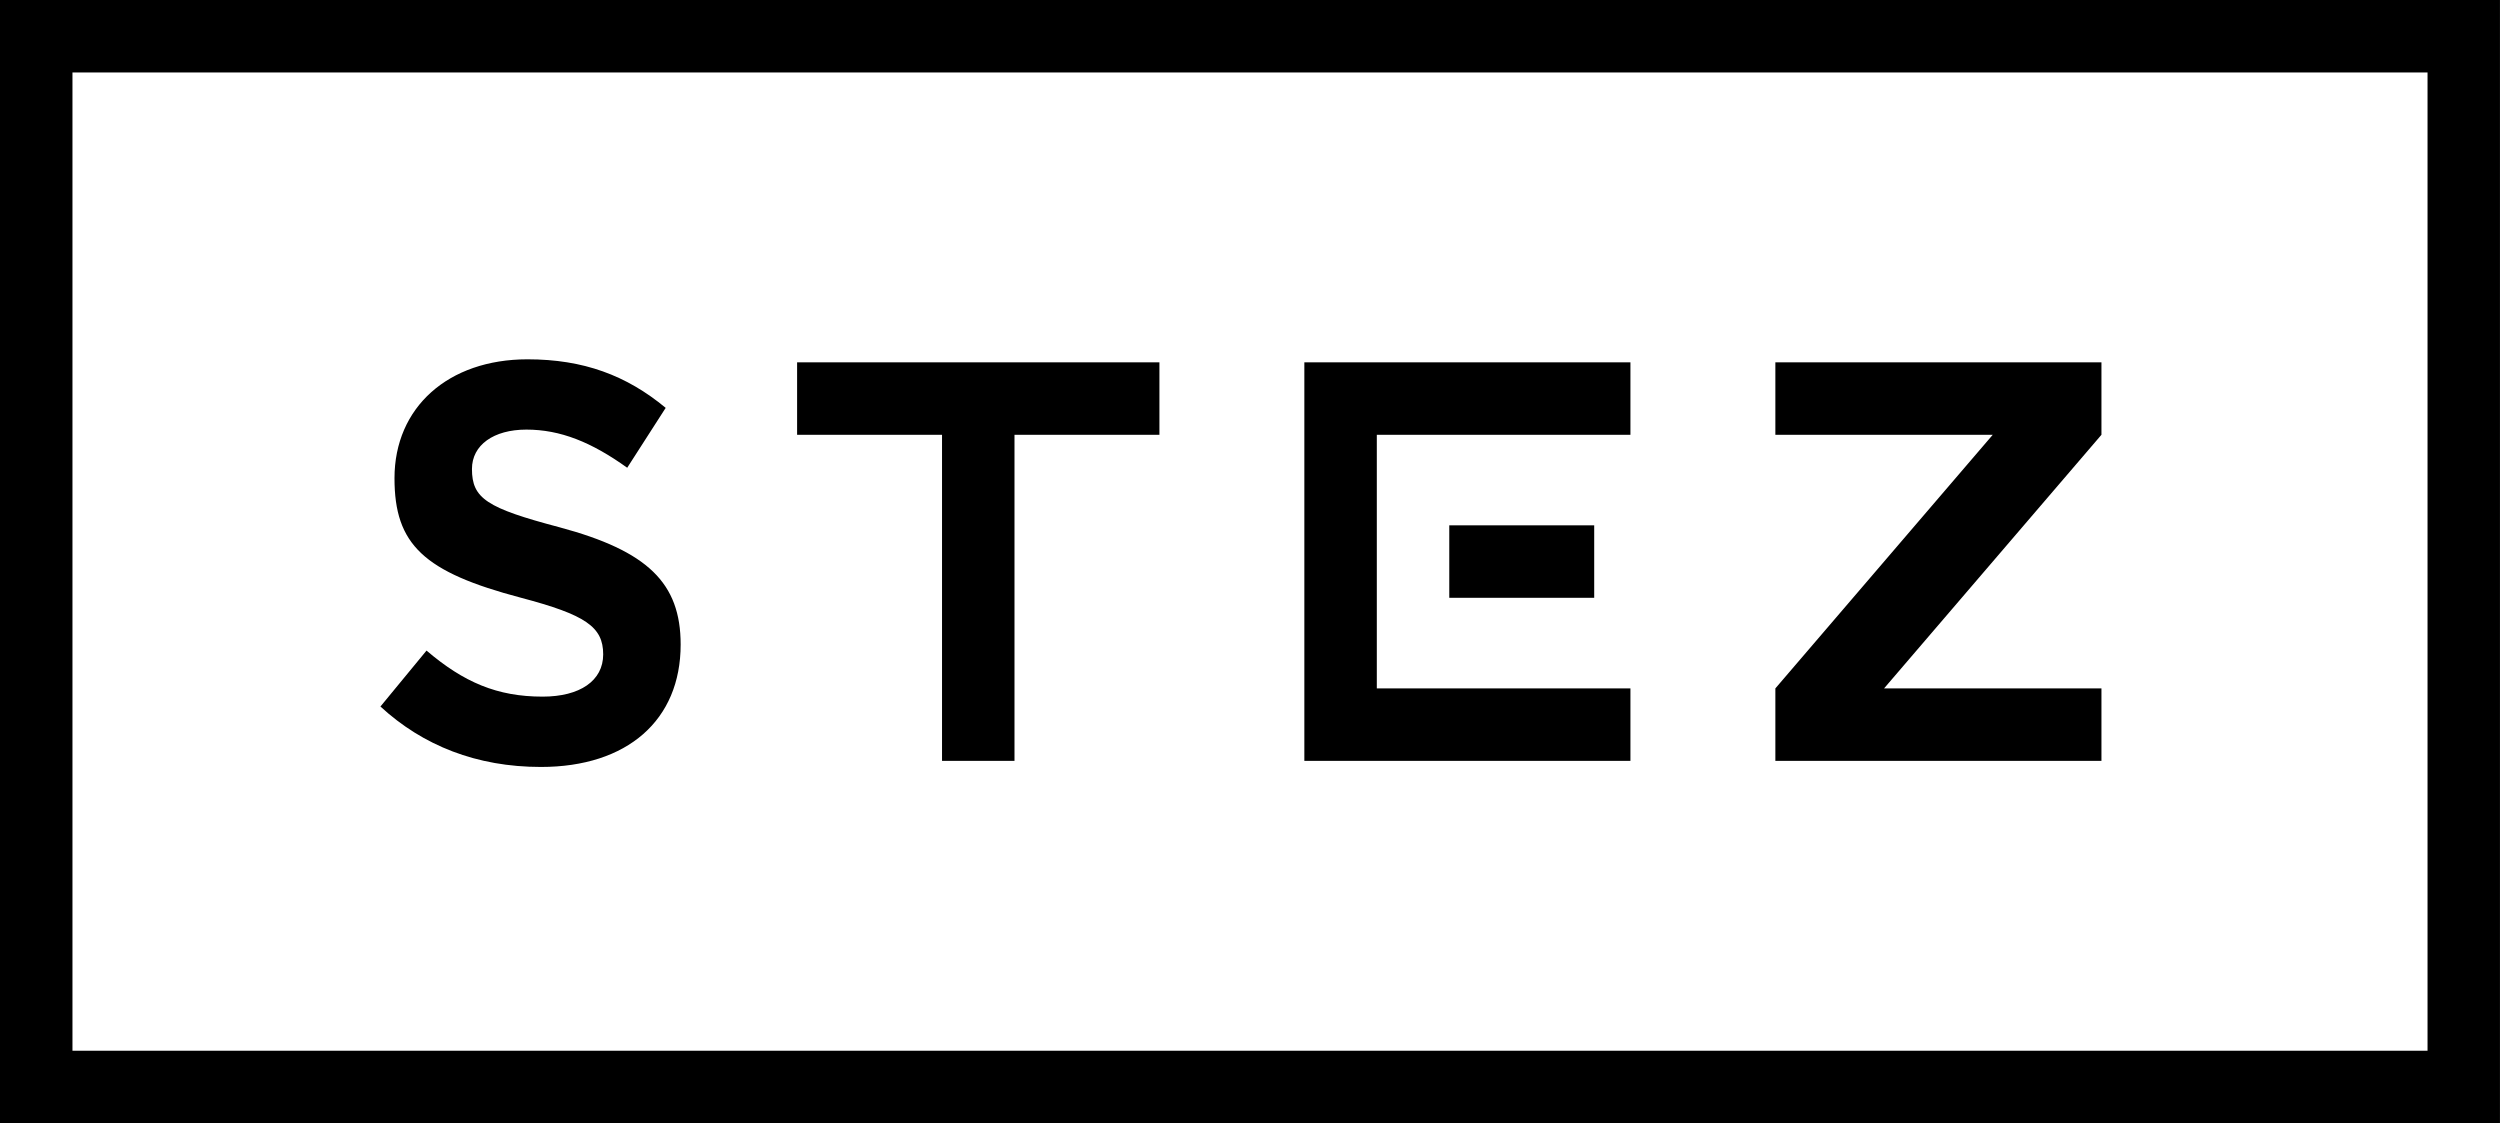 <svg width="69" height="31" viewBox="0 0 69 31" version="1.1" xmlns="http://www.w3.org/2000/svg" xmlns:xlink="http://www.w3.org/1999/xlink"><title>logo-69x31</title><path d="M0,30 L0,31 L68.999,31 L68.999,0 L0,0 L0,30 L0,30 Z M67,2 L67,29 L2,29 L2,2 L67,2 L67,2 Z M14.93,21.168 C13.159,21.168 11.672,20.58 10.5,19.5 L11.772,17.956 C12.8,18.832 13.723,19.227 14.976,19.227 C16.006,19.227 16.648,18.789 16.648,18.061 C16.648,17.298 16.158,16.969 14.387,16.5 C11.692,15.79 10.888,15.03 10.888,13.199 C10.888,11.243 12.371,9.917 14.559,9.917 C16.102,9.917 17.29,10.359 18.373,11.257 L17.311,12.91 C16.322,12.201 15.465,11.857 14.528,11.857 C13.624,11.857 13.026,12.283 13.026,12.944 C13.026,13.759 13.432,14.021 15.443,14.553 C17.876,15.207 18.786,16.09 18.786,17.79 C18.786,19.878 17.312,21.168 14.93,21.168 Z M32,10 L22,10 L22,12 L26,12 L26,21 L28,21 L28,12 L32,12 L32,10 Z M45,19 L38,19 L38,12 L45,12 L45,10 L36,10 L36,21 L45,21 L45,19 Z M40,16.5 L44,16.5 L44,14.5 L40,14.5 L40,16.5 Z M58,19 L52,19 L58,12 L58,10 L49,10 L49,12 L55,12 L49,19 L49,21 L58,21 L58,19 Z" id="logo" fill="#000"></path></svg>